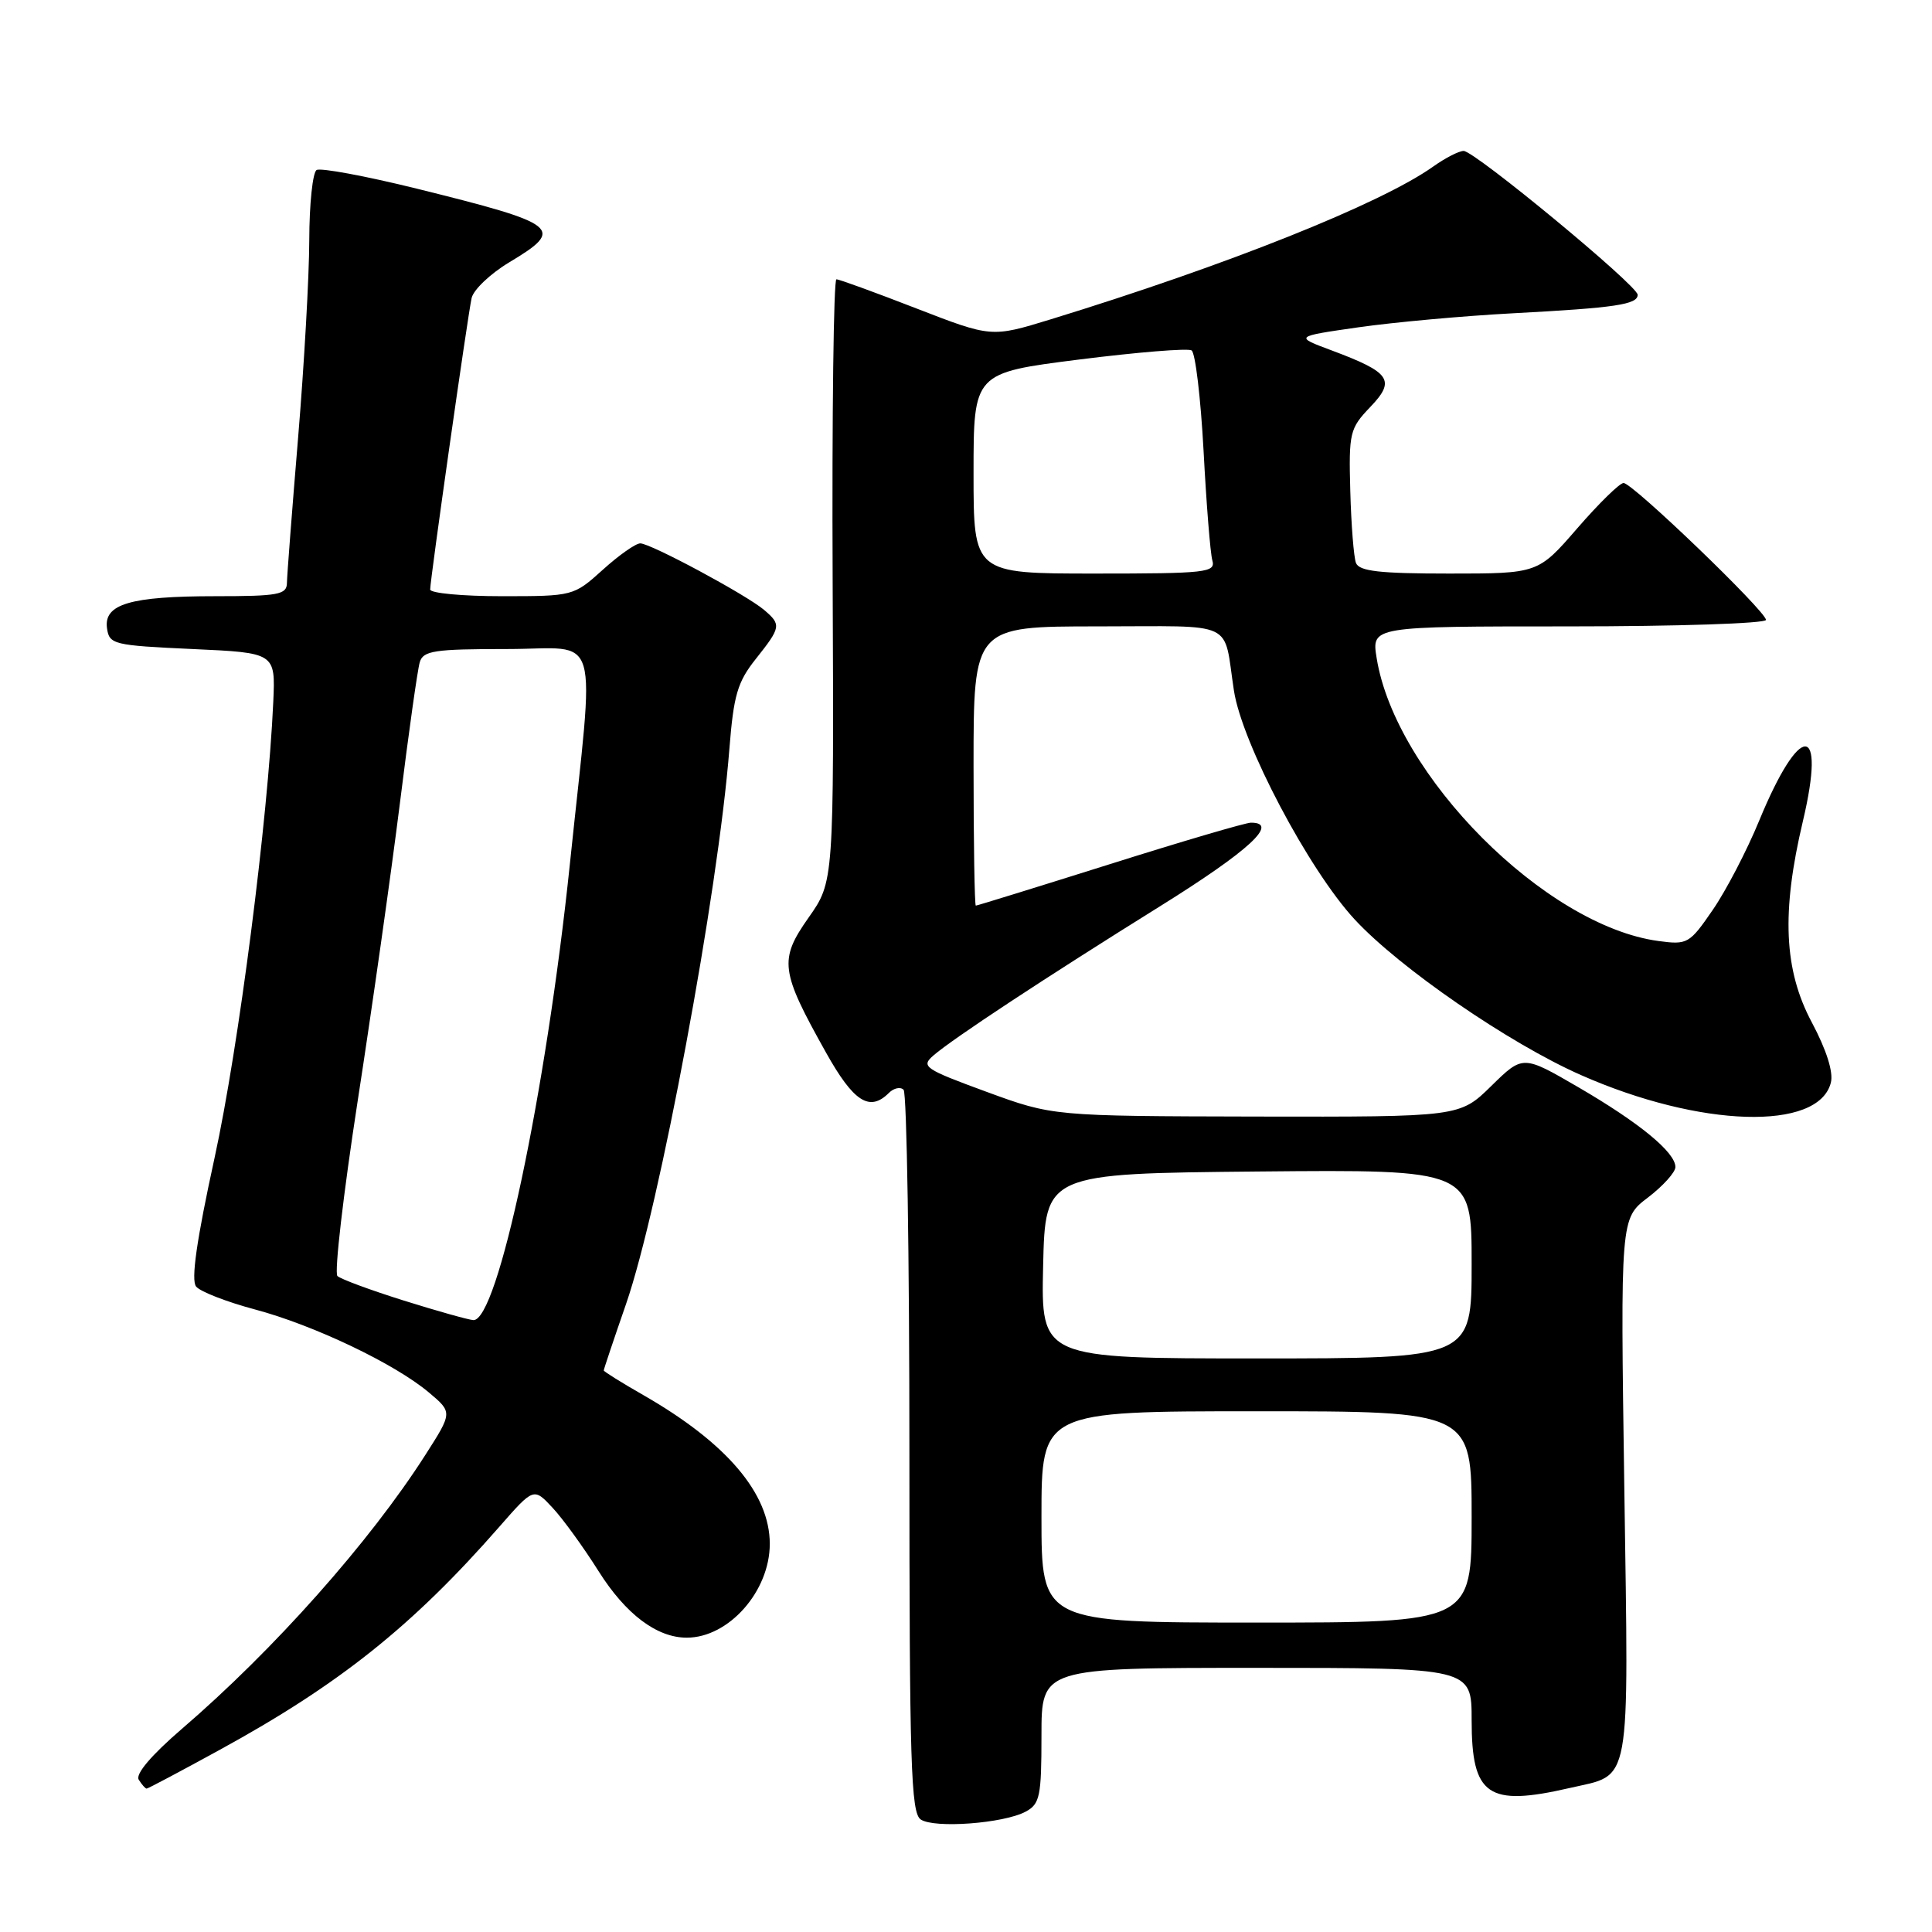<?xml version="1.0" encoding="UTF-8" standalone="no"?>
<!DOCTYPE svg PUBLIC "-//W3C//DTD SVG 1.1//EN" "http://www.w3.org/Graphics/SVG/1.1/DTD/svg11.dtd" >
<svg xmlns="http://www.w3.org/2000/svg" xmlns:xlink="http://www.w3.org/1999/xlink" version="1.1" viewBox="0 0 256 256">
 <g >
 <path fill="currentColor"
d=" M 135.91 240.05 C 137.79 239.04 138.00 238.03 138.00 229.96 C 138.00 221.00 138.00 221.00 166.50 221.00 C 195.00 221.00 195.00 221.00 195.00 227.93 C 195.00 237.94 197.13 239.42 207.99 236.92 C 216.25 235.01 215.81 237.46 215.23 197.19 C 214.71 161.45 214.71 161.45 218.36 158.68 C 220.36 157.15 222.00 155.33 222.00 154.64 C 222.00 152.69 217.24 148.78 209.15 144.07 C 201.79 139.79 201.79 139.79 197.61 143.89 C 193.42 148.00 193.42 148.00 166.46 147.95 C 139.50 147.89 139.50 147.89 130.69 144.66 C 122.46 141.64 122.00 141.32 123.69 139.85 C 126.28 137.61 138.42 129.61 153.75 120.06 C 165.51 112.73 169.57 108.99 165.75 109.01 C 165.06 109.01 156.65 111.48 147.05 114.51 C 137.46 117.53 129.47 120.00 129.30 120.00 C 129.14 120.00 129.00 111.67 129.00 101.50 C 129.00 83.00 129.00 83.00 145.48 83.00 C 164.06 83.00 162.05 82.05 163.50 91.50 C 164.57 98.50 173.41 115.25 179.51 121.84 C 185.47 128.27 199.95 138.24 209.46 142.44 C 225.24 149.42 240.98 149.90 242.60 143.45 C 242.95 142.06 242.02 139.13 240.08 135.48 C 236.37 128.53 236.03 120.89 238.89 108.82 C 242.01 95.65 238.52 95.59 233.11 108.72 C 231.48 112.69 228.70 118.03 226.94 120.58 C 223.87 125.05 223.59 125.21 219.76 124.69 C 204.76 122.68 184.90 102.73 182.41 87.18 C 181.74 83.00 181.74 83.00 207.87 83.00 C 222.24 83.00 234.00 82.61 234.00 82.14 C 234.00 81.00 216.33 64.00 215.13 64.00 C 214.62 64.00 211.86 66.70 209.00 70.00 C 203.80 76.00 203.80 76.00 192.01 76.00 C 182.78 76.00 180.10 75.69 179.67 74.59 C 179.38 73.81 179.04 69.52 178.92 65.05 C 178.71 57.34 178.85 56.77 181.55 53.95 C 184.97 50.38 184.27 49.36 176.50 46.45 C 171.50 44.59 171.50 44.59 180.00 43.37 C 184.68 42.70 193.90 41.86 200.50 41.51 C 214.06 40.79 217.00 40.35 217.00 39.06 C 217.00 37.85 195.40 20.00 193.94 20.00 C 193.32 20.00 191.51 20.93 189.92 22.06 C 182.99 26.99 162.62 35.13 139.17 42.33 C 131.37 44.72 131.37 44.72 121.43 40.87 C 115.97 38.75 111.20 37.01 110.83 37.01 C 110.46 37.00 110.23 54.96 110.33 76.91 C 110.50 116.82 110.50 116.82 107.14 121.59 C 103.20 127.19 103.39 128.65 109.45 139.47 C 113.10 146.00 115.23 147.37 117.78 144.82 C 118.43 144.17 119.31 143.98 119.73 144.40 C 120.16 144.82 120.50 166.52 120.50 192.62 C 120.50 233.68 120.70 240.21 122.00 241.09 C 123.80 242.30 132.98 241.62 135.91 240.05 Z  M 29.12 231.86 C 44.95 223.20 54.67 215.44 66.17 202.30 C 70.72 197.10 70.72 197.10 73.23 199.80 C 74.61 201.28 77.35 205.07 79.32 208.20 C 82.91 213.89 87.03 217.00 91.00 217.00 C 96.56 217.00 102.00 210.85 102.00 204.57 C 102.00 197.90 96.29 191.19 85.25 184.86 C 82.36 183.21 80.00 181.73 80.00 181.59 C 80.00 181.44 81.32 177.50 82.94 172.83 C 87.41 159.93 95.15 118.38 96.65 99.20 C 97.21 92.12 97.72 90.36 100.15 87.31 C 103.49 83.10 103.55 82.78 101.25 80.82 C 98.90 78.82 86.21 72.00 84.84 72.00 C 84.23 72.00 82.00 73.57 79.87 75.50 C 76.01 78.98 75.95 79.00 66.50 79.00 C 61.27 79.00 57.00 78.60 57.00 78.11 C 57.00 76.82 61.97 41.86 62.49 39.50 C 62.73 38.40 64.97 36.27 67.46 34.77 C 74.94 30.29 74.20 29.70 55.20 24.99 C 48.43 23.32 42.47 22.21 41.95 22.53 C 41.43 22.85 40.99 27.03 40.98 31.81 C 40.97 36.59 40.30 48.38 39.50 58.00 C 38.70 67.62 38.03 76.29 38.02 77.25 C 38.00 78.79 36.88 79.00 28.57 79.00 C 17.26 79.00 13.73 80.04 14.18 83.25 C 14.48 85.39 15.03 85.52 25.50 86.00 C 36.50 86.50 36.50 86.50 36.21 93.00 C 35.50 108.65 31.63 138.76 28.44 153.38 C 26.04 164.36 25.29 169.64 25.99 170.48 C 26.54 171.15 30.04 172.51 33.75 173.50 C 41.57 175.58 52.31 180.70 56.83 184.51 C 59.97 187.15 59.97 187.15 56.34 192.82 C 48.98 204.33 36.29 218.61 24.08 229.10 C 20.06 232.56 17.93 235.07 18.38 235.81 C 18.79 236.47 19.26 237.00 19.43 237.00 C 19.60 237.00 23.96 234.69 29.12 231.86 Z  M 138.00 201.00 C 138.00 187.00 138.00 187.00 166.50 187.00 C 195.00 187.00 195.00 187.00 195.00 201.00 C 195.00 215.00 195.00 215.00 166.50 215.00 C 138.00 215.00 138.00 215.00 138.00 201.00 Z  M 138.22 167.75 C 138.50 155.50 138.50 155.50 166.75 155.23 C 195.00 154.97 195.00 154.97 195.00 167.48 C 195.00 180.00 195.00 180.00 166.47 180.00 C 137.94 180.00 137.94 180.00 138.22 167.75 Z  M 129.00 62.71 C 129.00 49.41 129.00 49.41 142.99 47.64 C 150.69 46.67 157.39 46.12 157.89 46.43 C 158.39 46.74 159.10 52.73 159.48 59.75 C 159.85 66.76 160.37 73.29 160.64 74.25 C 161.10 75.86 159.89 76.00 145.07 76.00 C 129.00 76.00 129.00 76.00 129.00 62.71 Z  M 53.50 172.33 C 49.10 170.95 45.15 169.49 44.71 169.08 C 44.28 168.66 45.49 158.24 47.39 145.91 C 49.30 133.59 51.81 115.85 52.98 106.50 C 54.14 97.15 55.33 88.71 55.62 87.75 C 56.07 86.22 57.53 86.00 67.21 86.00 C 79.81 86.00 78.83 82.63 75.51 114.50 C 72.34 144.90 65.93 175.14 62.71 174.92 C 62.04 174.87 57.90 173.71 53.50 172.33 Z "/>
</g>
</svg>